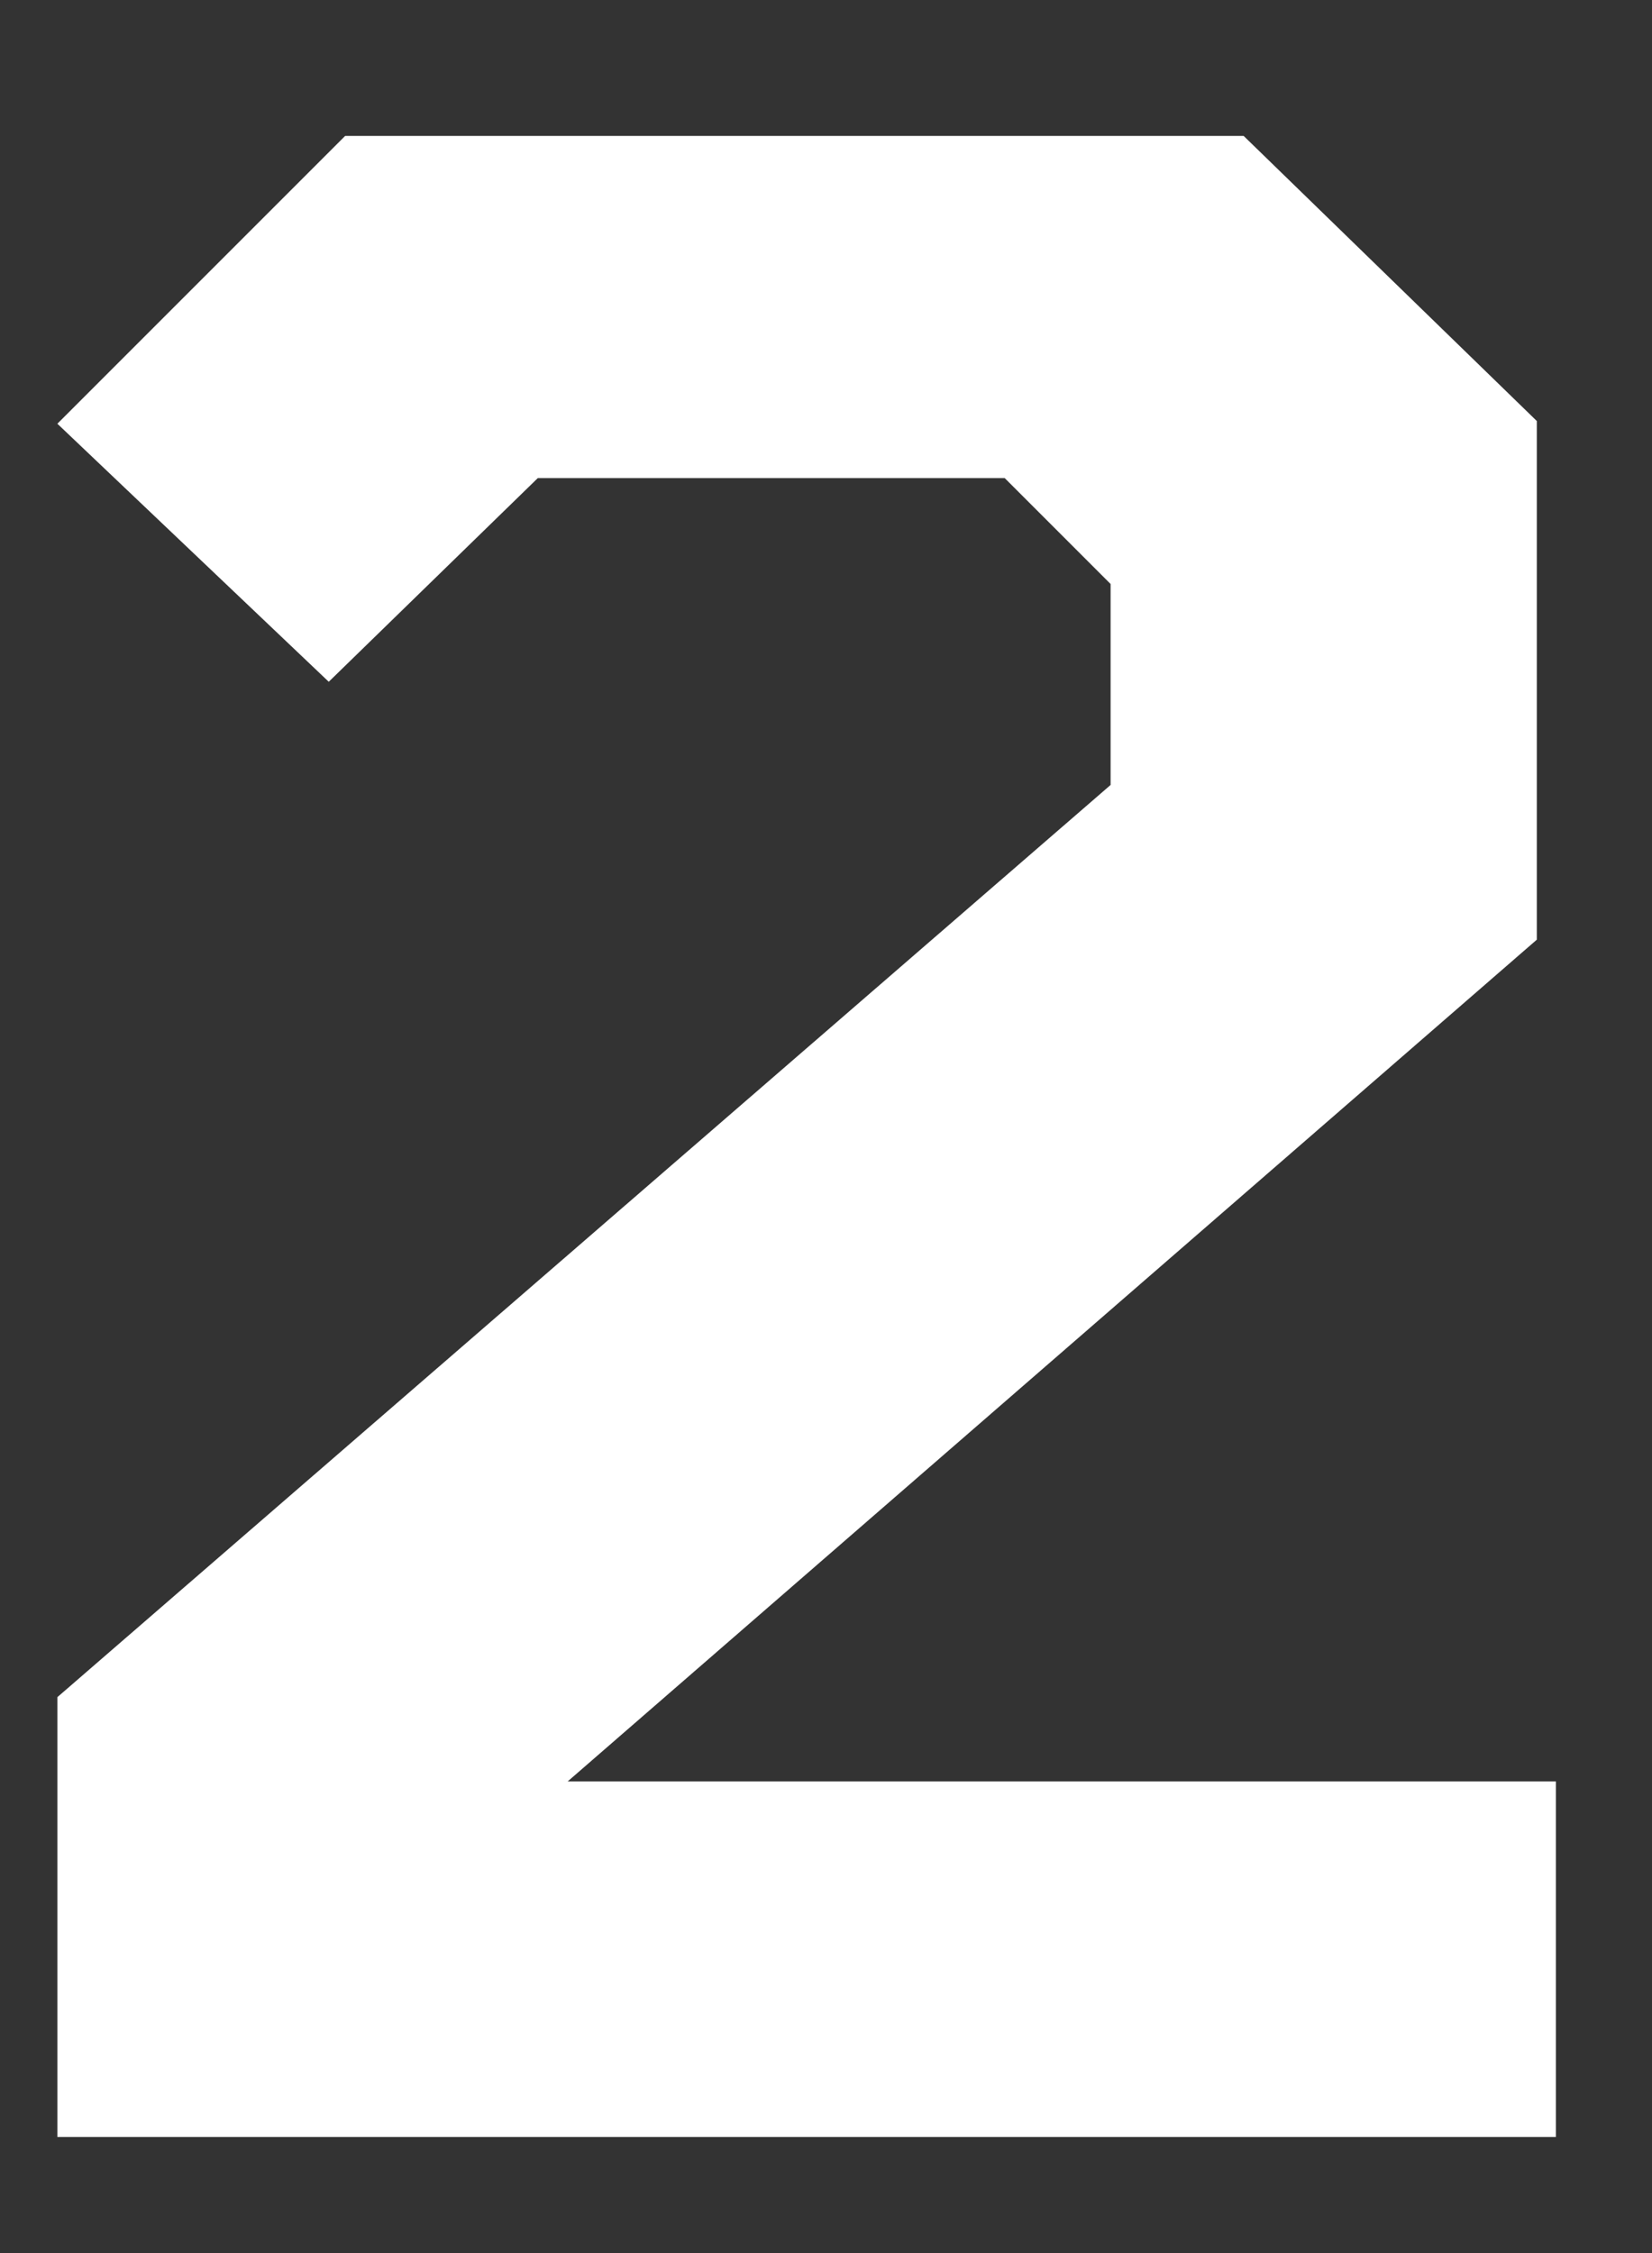 <svg width="11" height="15" viewBox="0 0 11 15" fill="none" xmlns="http://www.w3.org/2000/svg">
    <rect x="0" y="0" width="11" height="15" fill="#333333" stroke="none"/>
    <path d="M0.382 14.227V11.299L7.395 5.226V3.888L6.69 3.183H3.581L2.189 4.539L0.382 2.821L2.298 0.905H8.281L10.233 2.803V6.256L3.78 11.86H10.36V14.227H0.382Z" fill="white"/>
</svg>
